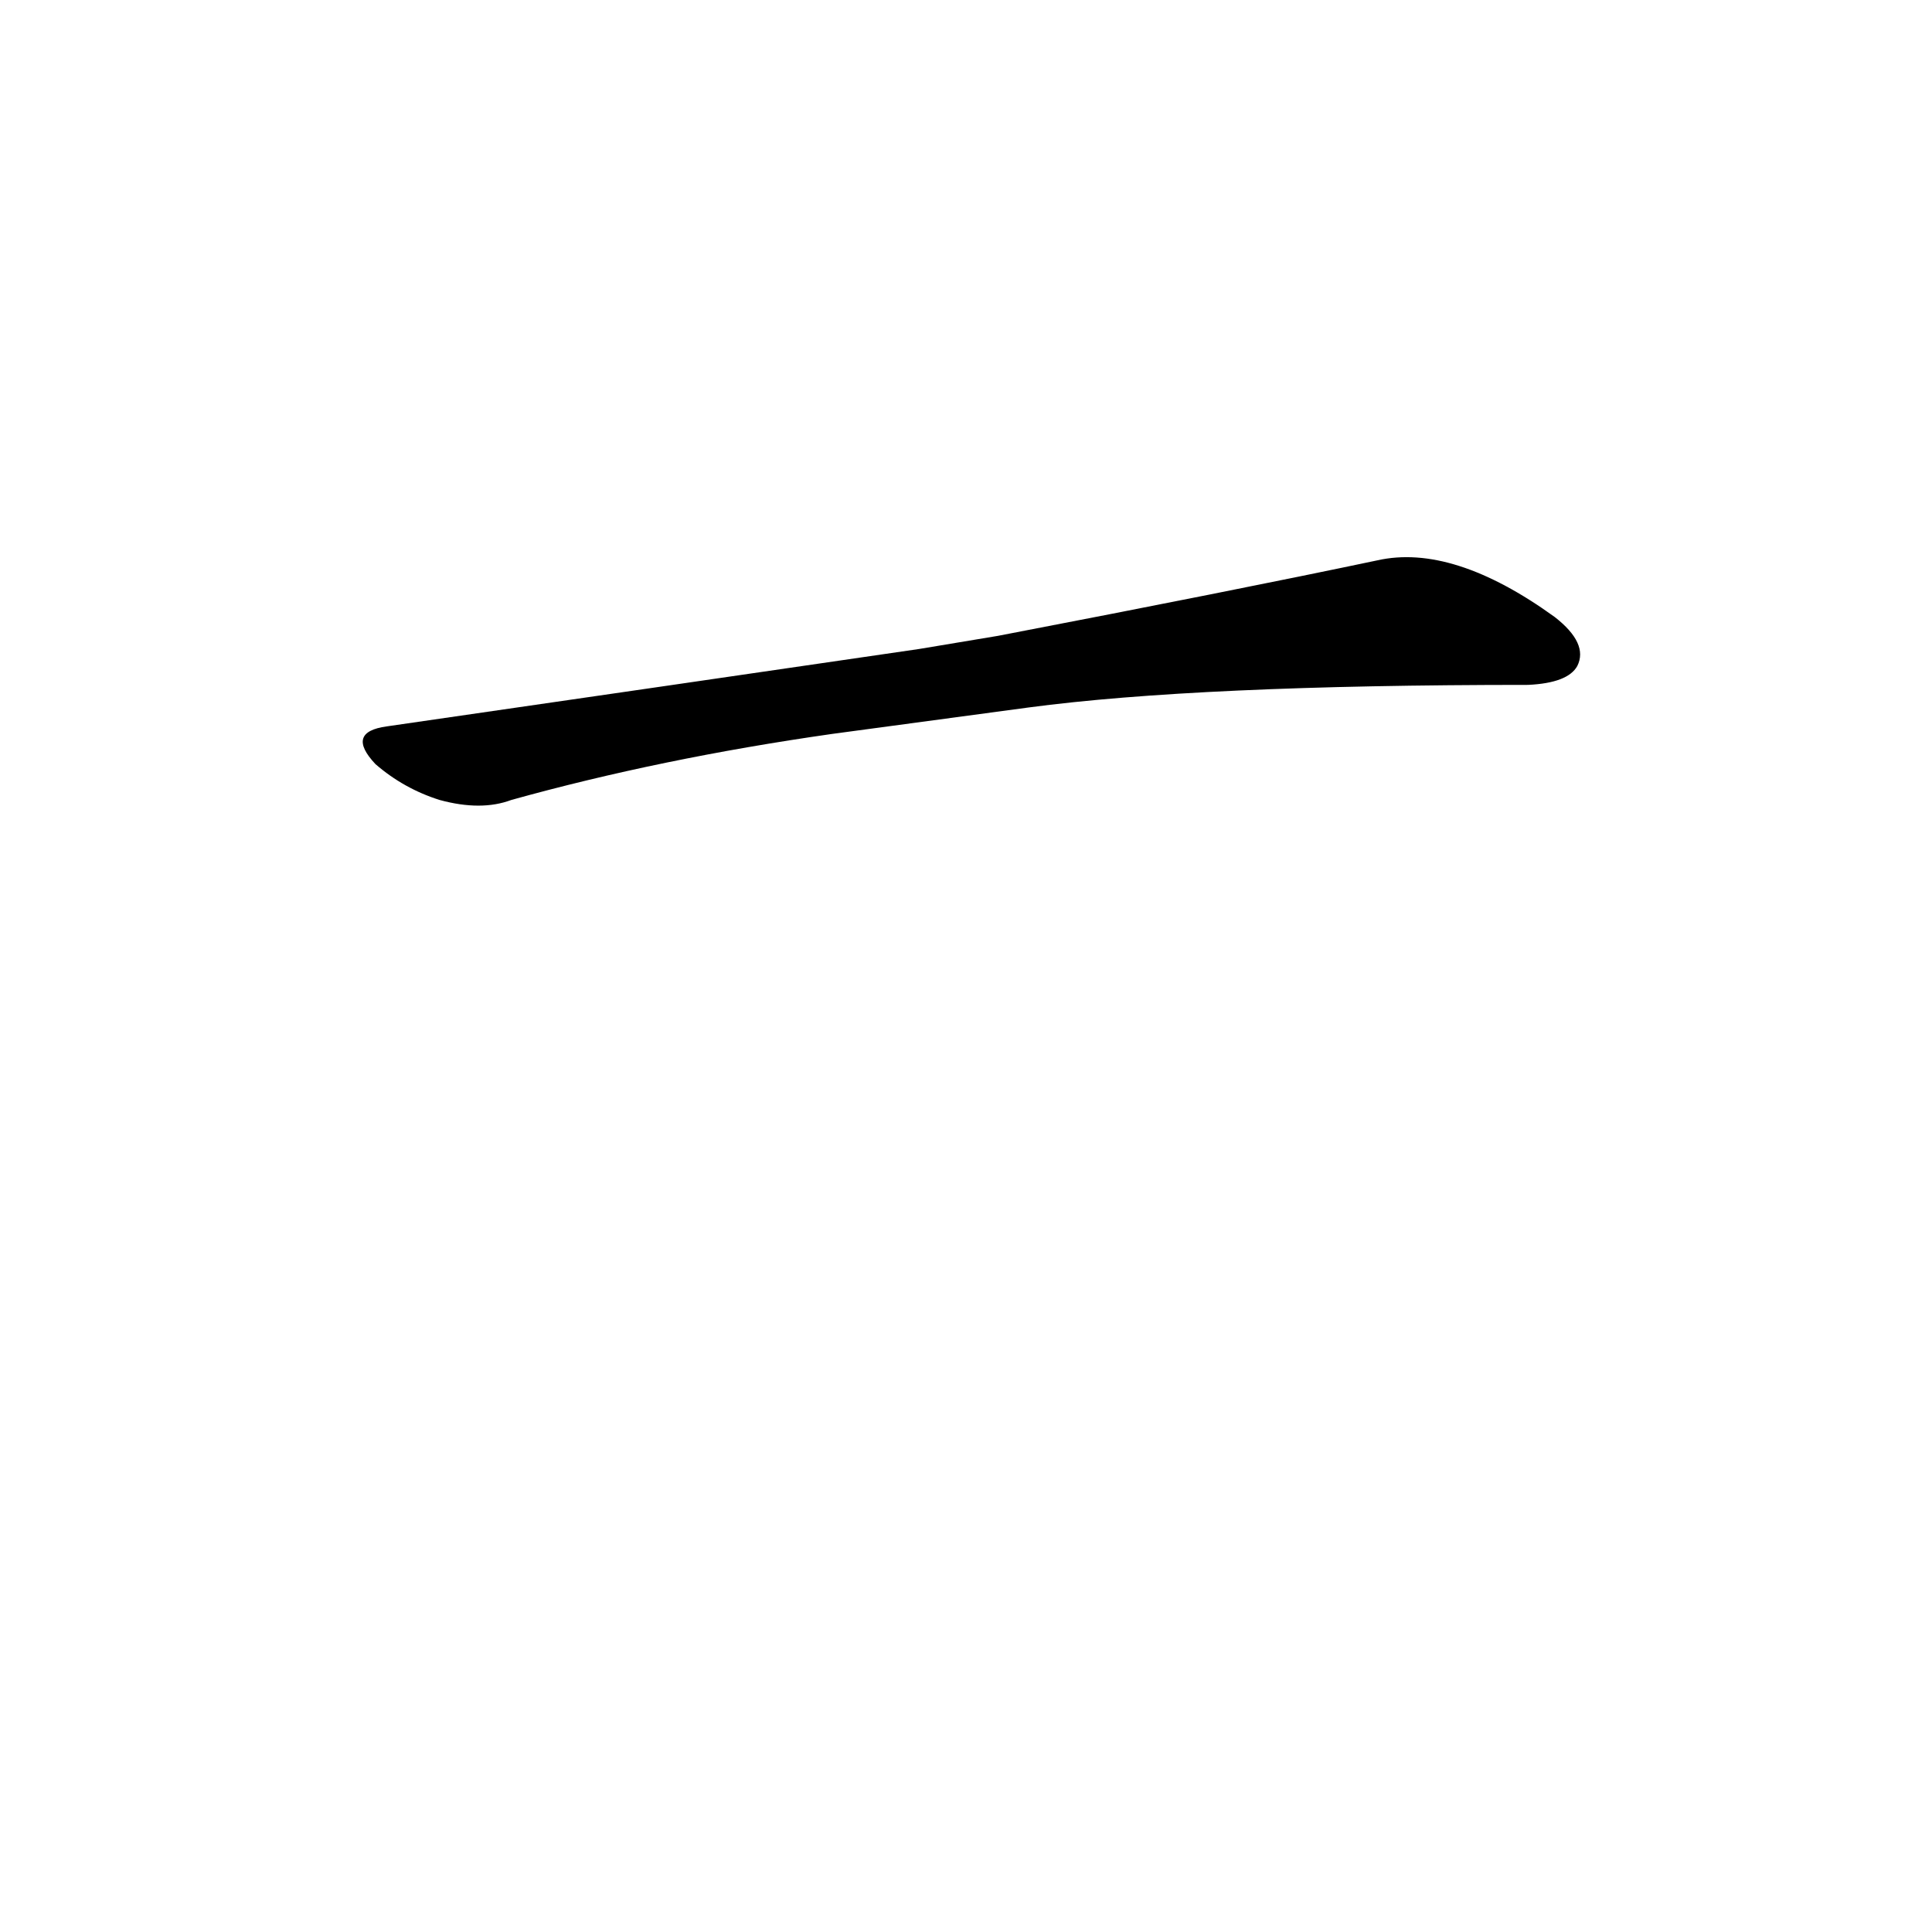 <?xml version='1.0' encoding='utf-8'?>
<svg xmlns="http://www.w3.org/2000/svg" version="1.1" viewBox="0 0 1024 1024"><g transform="scale(1, -1) translate(0, -900)"><path d="M 545 525 Q 635 537 810 537 Q 831 538 836 547 Q 842 559 824 573 Q 770 612 730 603 Q 654 587 529 563 L 487 556 Q 357 537 205 515 Q 183 512 199 495 Q 214 482 233 476 Q 255 470 271 476 Q 350 498 441 511 L 545 525 Z" fill="black" /></g></svg>